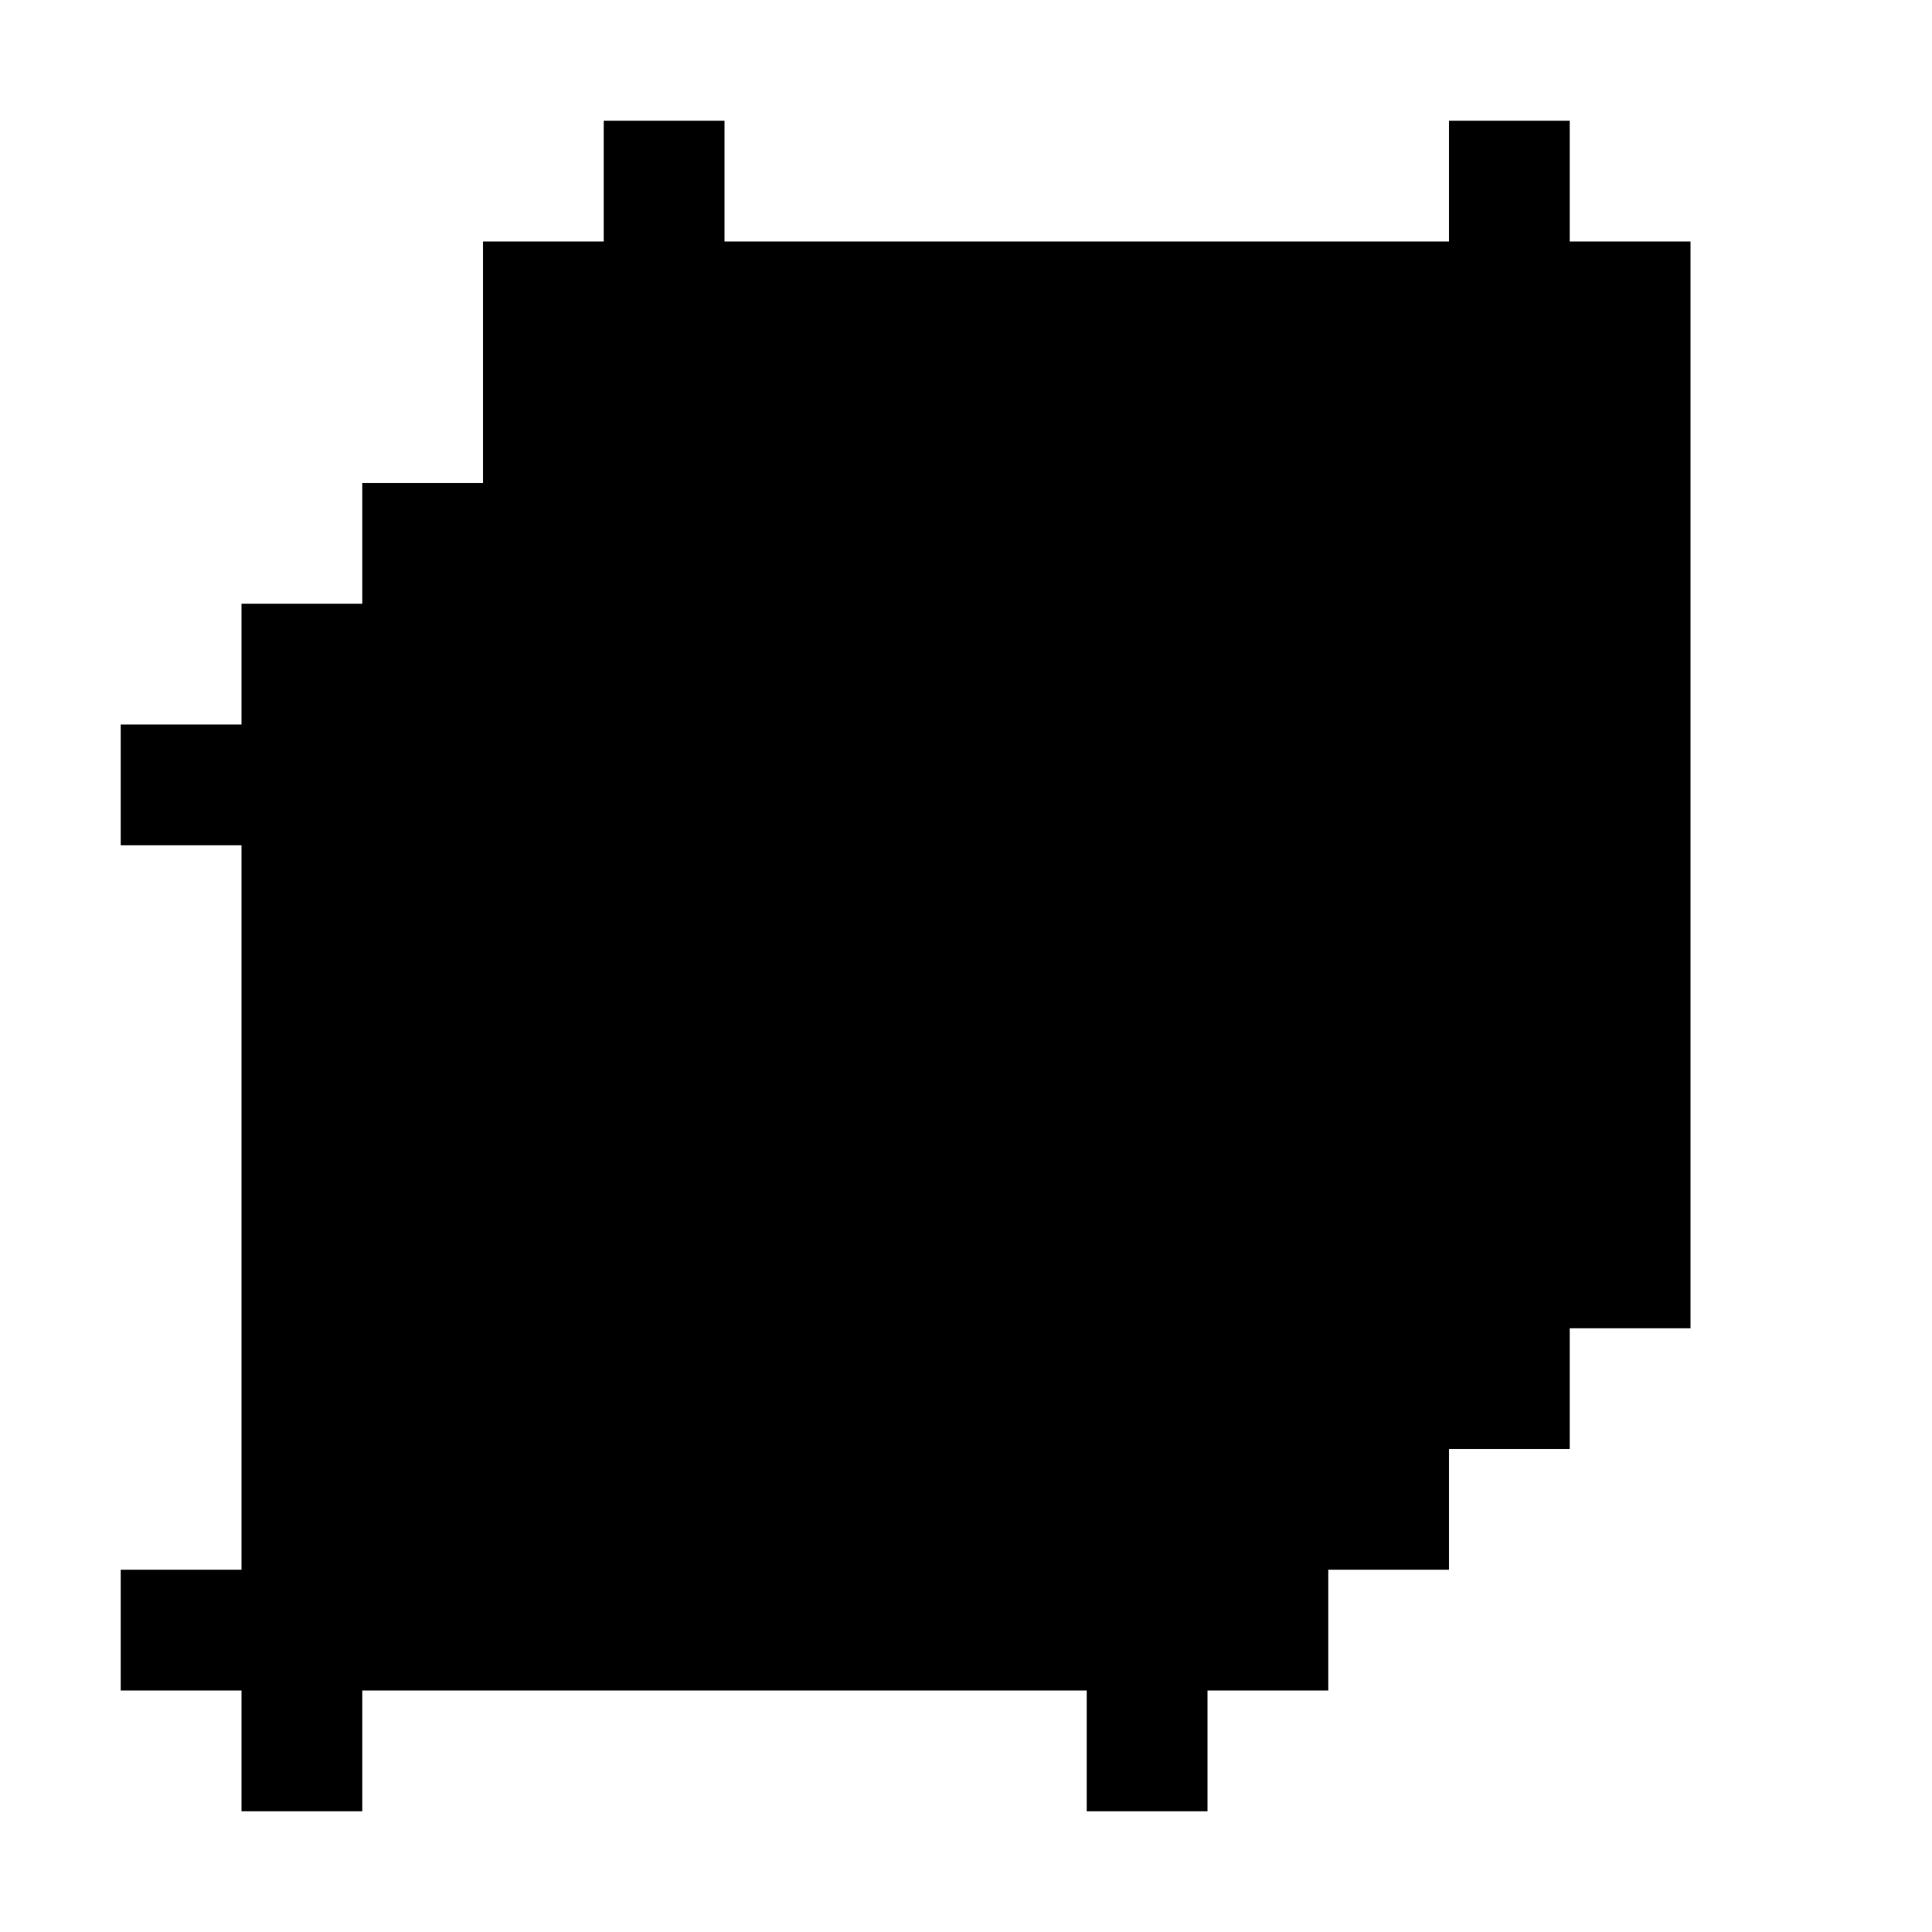 <?xml version="1.0" standalone="no"?>
<!DOCTYPE svg PUBLIC "-//W3C//DTD SVG 20010904//EN"
 "http://www.w3.org/TR/2001/REC-SVG-20010904/DTD/svg10.dtd">
<svg version="1.0" xmlns="http://www.w3.org/2000/svg"
 width="1024pt" height="1024pt" viewBox="0 0 1024 1024"
 preserveAspectRatio="xMidYMid meet">
<g transform="translate(0,1024) scale(0.1,-0.1)"
fill="#000000" stroke="none">
<path d="M3200 9280 l0 -320 -320 0 -320 0 0 -640 0 -640 -320 0 -320 0 0
-320 0 -320 -320 0 -320 0 0 -320 0 -320 -320 0 -320 0 0 -320 0 -320 320 0
320 0 0 -1920 0 -1920 -320 0 -320 0 0 -320 0 -320 320 0 320 0 0 -320 0 -320
320 0 320 0 0 320 0 320 1920 0 1920 0 0 -320 0 -320 320 0 320 0 0 320 0 320
320 0 320 0 0 320 0 320 320 0 320 0 0 320 0 320 320 0 320 0 0 320 0 320 320
0 320 0 0 2880 0 2880 -320 0 -320 0 0 320 0 320 -320 0 -320 0 0 -320 0 -320
-1920 0 -1920 0 0 320 0 320 -320 0 -320 0 0 -320z"/>
</g>
</svg>
